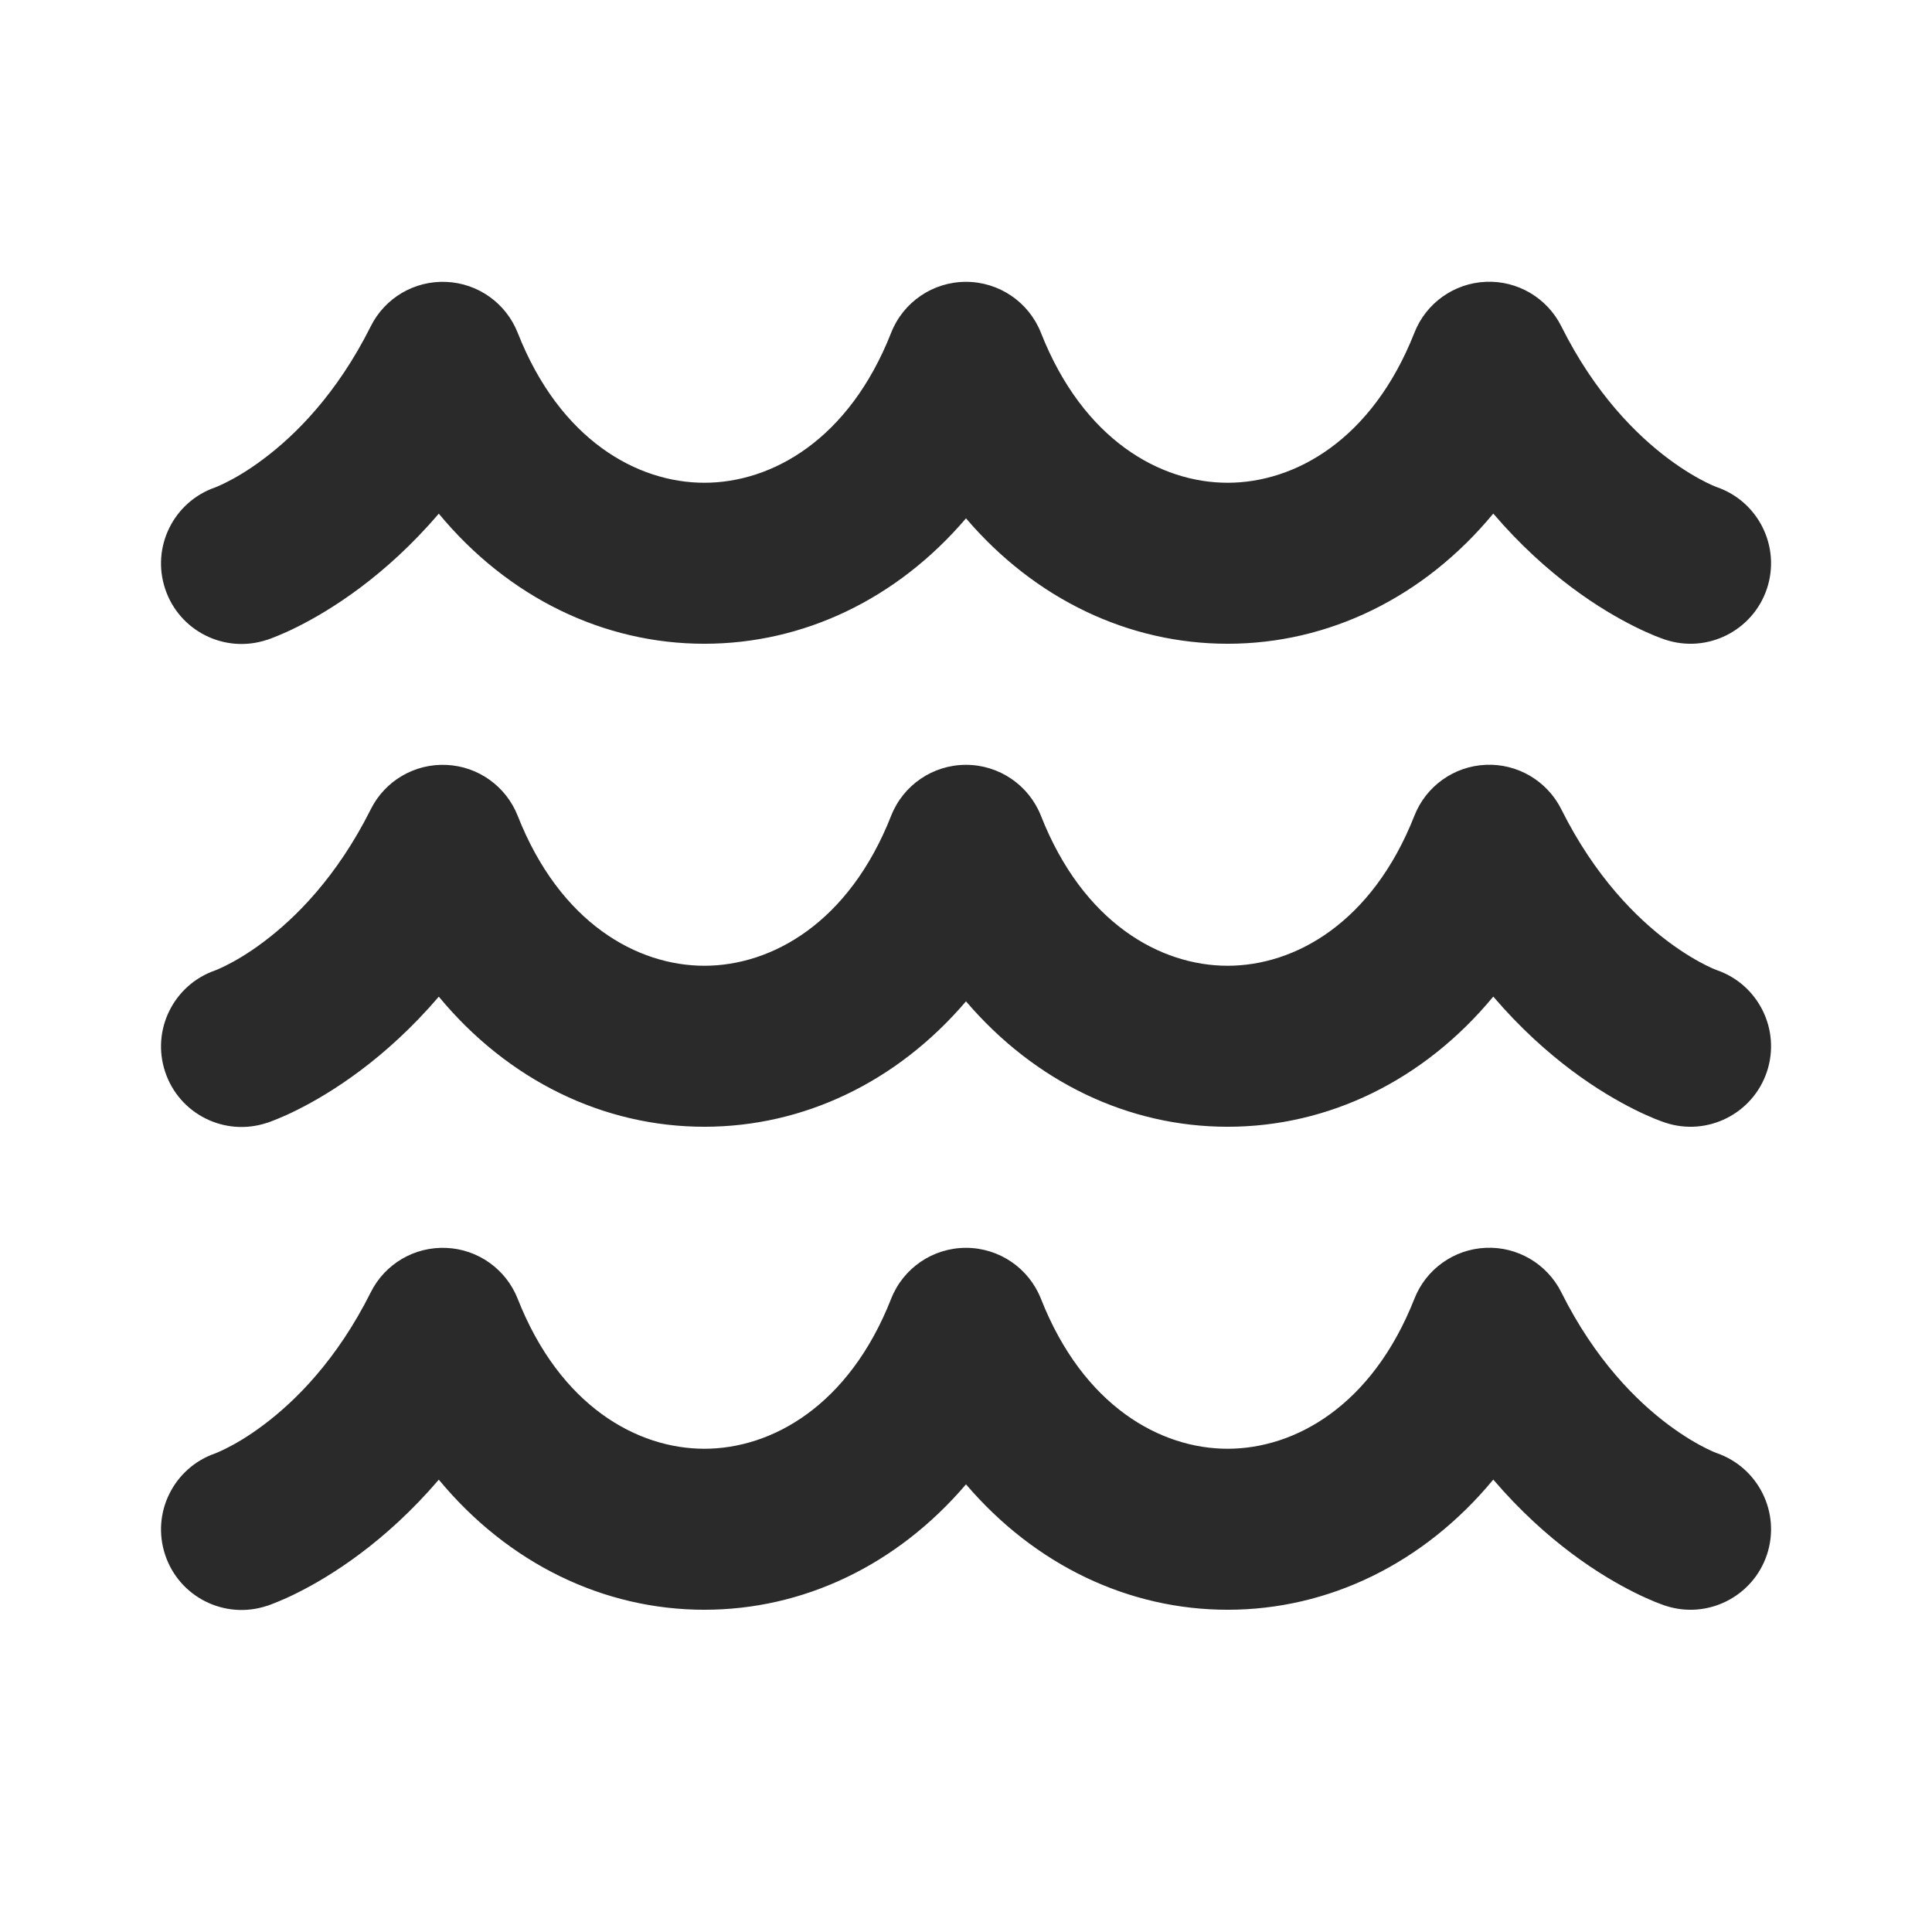 <svg width="24" height="24" viewBox="0 0 24 24" fill="none" xmlns="http://www.w3.org/2000/svg">
<path d="M18.456 3.501C18.85 3.483 19.218 3.7 19.395 4.053C19.817 4.898 20.334 5.406 20.724 5.698C20.921 5.845 21.087 5.939 21.196 5.993C21.25 6.02 21.29 6.037 21.311 6.045L21.326 6.051C21.843 6.229 22.122 6.791 21.95 7.311C21.776 7.835 21.21 8.12 20.686 7.946L20.684 7.945L20.682 7.945L20.677 7.943L20.666 7.939L20.638 7.929C20.617 7.921 20.589 7.911 20.557 7.898C20.492 7.871 20.407 7.834 20.305 7.783C20.101 7.681 19.829 7.526 19.526 7.299C19.22 7.07 18.883 6.769 18.55 6.38C17.686 7.425 16.5 7.997 15.25 7.997C14.024 7.997 12.86 7.446 12 6.439C11.141 7.446 9.977 7.997 8.75 7.997C7.5 7.997 6.315 7.425 5.451 6.381C5.118 6.77 4.781 7.071 4.475 7.3C4.172 7.527 3.901 7.683 3.697 7.785C3.596 7.836 3.51 7.874 3.445 7.9C3.413 7.913 3.386 7.924 3.364 7.932L3.336 7.942L3.325 7.946L3.32 7.947L3.318 7.948L3.317 7.948C2.793 8.123 2.226 7.84 2.052 7.316C1.878 6.796 2.156 6.235 2.672 6.055L2.688 6.049C2.709 6.04 2.749 6.023 2.803 5.996C2.912 5.942 3.079 5.848 3.275 5.7C3.666 5.407 4.183 4.898 4.606 4.053C4.782 3.7 5.15 3.484 5.545 3.502C5.939 3.519 6.286 3.767 6.431 4.134C6.956 5.468 7.917 5.997 8.75 5.997C9.583 5.997 10.545 5.468 11.07 4.134C11.22 3.752 11.589 3.501 12 3.501C12.411 3.501 12.78 3.752 12.931 4.134C13.456 5.468 14.417 5.997 15.25 5.997C16.083 5.997 17.044 5.468 17.57 4.134C17.714 3.766 18.062 3.518 18.456 3.501ZM18.456 9.501C18.85 9.483 19.218 9.7 19.395 10.053C19.817 10.898 20.334 11.406 20.724 11.698C20.921 11.845 21.087 11.939 21.196 11.993C21.25 12.02 21.29 12.037 21.311 12.045L21.326 12.051C21.843 12.229 22.122 12.791 21.95 13.311C21.776 13.835 21.21 14.12 20.686 13.946L20.684 13.945L20.682 13.945L20.677 13.943L20.666 13.939L20.638 13.929C20.617 13.921 20.589 13.911 20.557 13.898C20.492 13.871 20.407 13.834 20.305 13.783C20.101 13.681 19.829 13.526 19.526 13.299C19.22 13.07 18.883 12.769 18.55 12.38C17.686 13.425 16.5 13.997 15.25 13.997C14.024 13.997 12.86 13.446 12 12.439C11.141 13.446 9.977 13.997 8.75 13.997C7.5 13.997 6.315 13.425 5.451 12.381C5.118 12.77 4.781 13.071 4.475 13.3C4.172 13.527 3.901 13.683 3.697 13.785C3.596 13.836 3.51 13.874 3.445 13.9C3.413 13.913 3.386 13.924 3.364 13.932L3.336 13.942L3.325 13.946L3.32 13.947L3.318 13.948L3.317 13.948C2.793 14.123 2.226 13.84 2.052 13.316C1.878 12.796 2.156 12.235 2.672 12.055L2.688 12.049C2.709 12.04 2.749 12.023 2.803 11.996C2.912 11.942 3.079 11.848 3.275 11.7C3.666 11.407 4.183 10.898 4.606 10.053C4.782 9.7 5.15 9.484 5.545 9.502C5.939 9.519 6.286 9.767 6.431 10.134C6.956 11.468 7.917 11.997 8.75 11.997C9.583 11.997 10.545 11.468 11.07 10.134C11.22 9.752 11.589 9.501 12 9.501C12.411 9.501 12.78 9.752 12.931 10.134C13.456 11.468 14.417 11.997 15.25 11.997C16.083 11.997 17.044 11.468 17.57 10.134C17.714 9.766 18.062 9.518 18.456 9.501ZM19.395 16.053C19.218 15.7 18.85 15.483 18.456 15.501C18.062 15.518 17.714 15.766 17.57 16.134C17.044 17.468 16.083 17.997 15.25 17.997C14.417 17.997 13.456 17.468 12.931 16.134C12.78 15.752 12.411 15.501 12 15.501C11.589 15.501 11.22 15.752 11.07 16.134C10.545 17.468 9.583 17.997 8.75 17.997C7.917 17.997 6.956 17.468 6.431 16.134C6.286 15.767 5.939 15.519 5.545 15.502C5.15 15.484 4.782 15.7 4.606 16.053C4.183 16.898 3.666 17.407 3.275 17.7C3.079 17.848 2.912 17.942 2.803 17.996C2.749 18.023 2.709 18.04 2.688 18.049L2.672 18.055C2.156 18.235 1.878 18.796 2.052 19.316C2.226 19.84 2.793 20.123 3.317 19.948L3.318 19.948L3.32 19.947L3.325 19.946L3.336 19.942L3.364 19.932C3.386 19.924 3.413 19.913 3.445 19.9C3.51 19.874 3.596 19.836 3.697 19.785C3.901 19.683 4.172 19.527 4.475 19.3C4.781 19.071 5.118 18.77 5.451 18.381C6.315 19.425 7.5 19.997 8.75 19.997C9.977 19.997 11.141 19.446 12 18.439C12.86 19.446 14.024 19.997 15.25 19.997C16.5 19.997 17.686 19.425 18.55 18.38C18.883 18.769 19.22 19.07 19.526 19.299C19.829 19.526 20.101 19.681 20.305 19.783C20.407 19.834 20.492 19.871 20.557 19.898C20.589 19.911 20.617 19.921 20.638 19.929L20.666 19.939L20.677 19.943L20.682 19.945L20.686 19.946C21.21 20.12 21.776 19.835 21.95 19.311C22.122 18.791 21.843 18.23 21.326 18.051L21.311 18.045C21.29 18.037 21.25 18.02 21.196 17.993C21.087 17.939 20.921 17.845 20.724 17.698C20.334 17.406 19.817 16.898 19.395 16.053Z" fill="#2A2A2A"/>
</svg>
